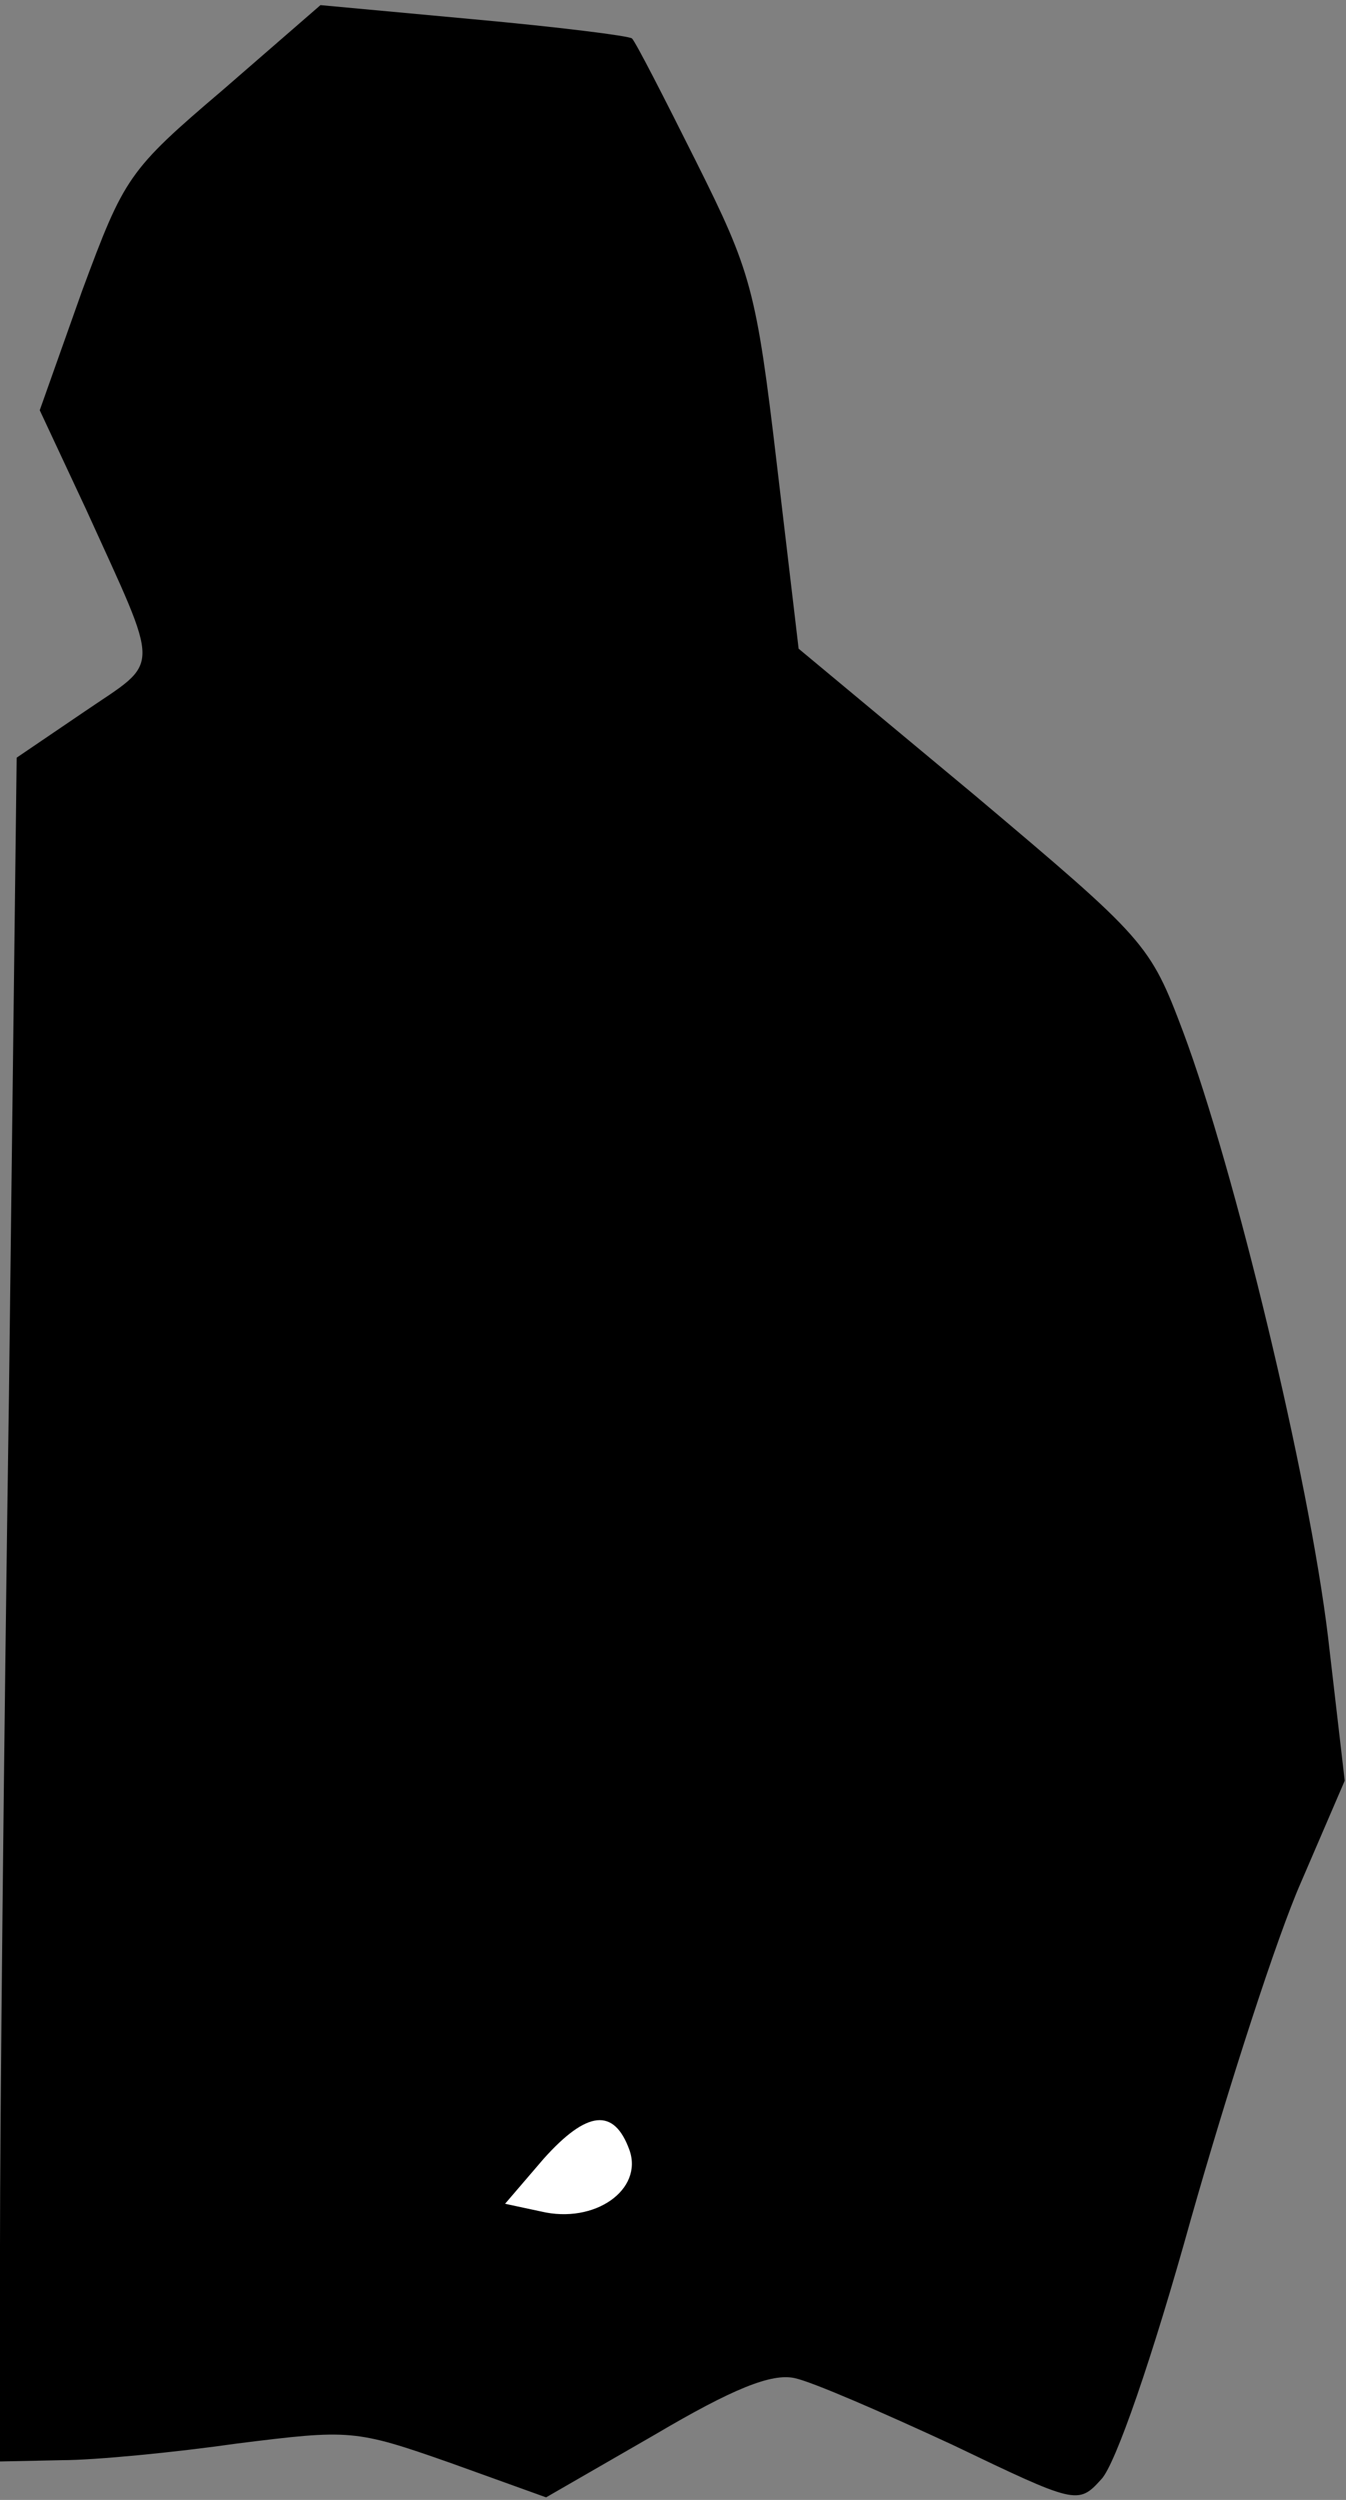 <?xml version="1.0" standalone="no"?>
<!DOCTYPE svg PUBLIC "-//W3C//DTD SVG 20010904//EN"
 "http://www.w3.org/TR/2001/REC-SVG-20010904/DTD/svg10.dtd">
<svg version="1.0" xmlns="http://www.w3.org/2000/svg"
 width="105pt" height="195pt" viewBox="0 0 105 195"
 preserveAspectRatio="xMidYMid meet">
<rect x="0" y="0" width="105" height="195" fill="#808080" stroke="none"/>
<g transform="translate(0,195) scale(0.1,-0.1)"
fill="#000000" stroke="none">
<path fill="#000000" stroke="none" d="M174 1880 c-74 -63 -77 -68 -110 -157
l-33 -93 36 -77 c59 -130 59 -117 -1 -158 l-53 -36 -6 -496 c-4 -273 -7 -572
-7 -665 l0 -168 48 1 c26 0 88 6 137 13 88 11 92 11 166 -15 l75 -27 85 49
c61 36 91 48 109 44 14 -3 69 -27 123 -52 96 -46 98 -47 116 -27 11 11 40 95
70 203 29 102 67 220 86 263 l34 79 -13 112 c-15 125 -73 365 -113 472 -26 69
-29 72 -163 185 l-137 114 -17 144 c-16 136 -20 150 -63 236 -25 50 -47 93
-50 96 -2 2 -58 9 -124 15 l-119 11 -76 -66z"/>
<path fill="#ffffff" stroke="none" d="M491 273 c11 -31 -27 -58 -69 -48 l-28
6 30 35 c34 38 55 40 67 7z"/>
</g>
</svg>
